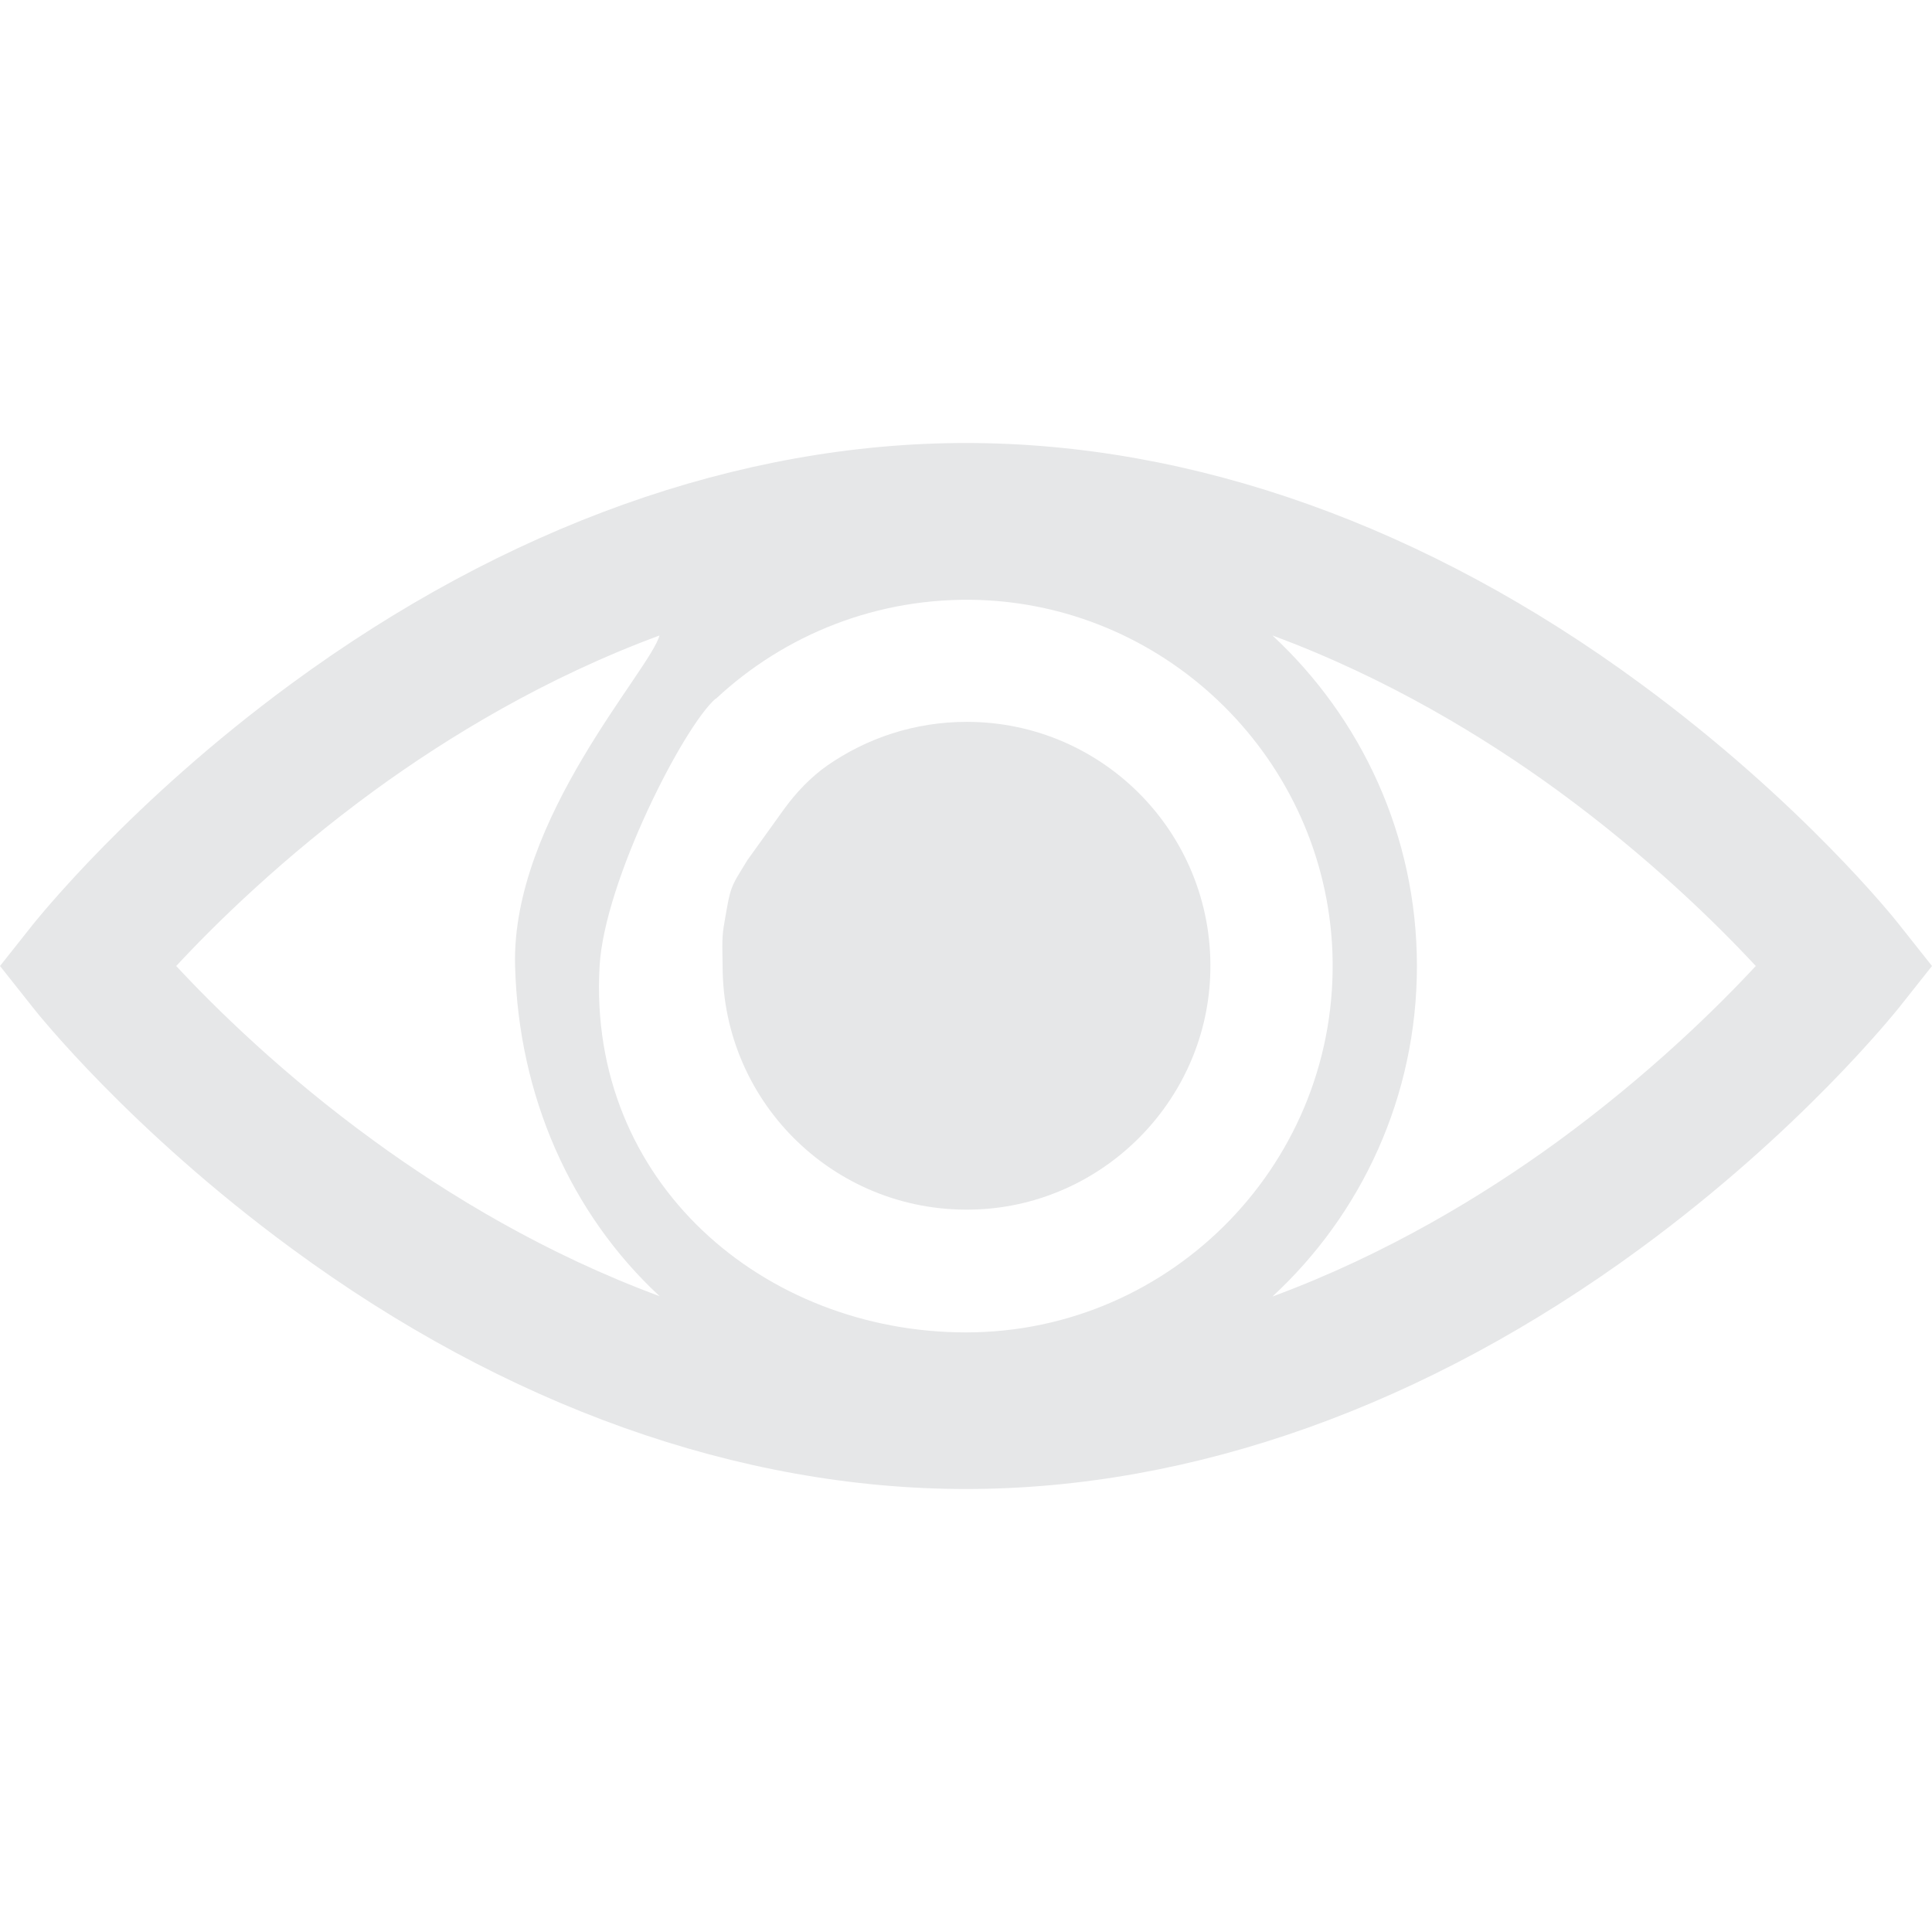 <?xml version="1.0" encoding="utf-8"?>
<!-- Generator: Adobe Illustrator 19.2.1, SVG Export Plug-In . SVG Version: 6.00 Build 0)  -->
<svg version="1.1" id="Capa_1" xmlns="http://www.w3.org/2000/svg" xmlns:xlink="http://www.w3.org/1999/xlink" x="0px" y="0px"
	 viewBox="0 0 512 512" style="enable-background:new 0 0 512 512;" xml:space="preserve">
<style type="text/css">
	.st0{fill:#E6E7E8;}
</style>
<g>
	<g>
		<path class="st0" d="M503.2,244.9c-1-1.3-25.8-32.4-68.4-63.7C378,139.4,316.2,117.4,256,117.4c-60.2,0-122,22.1-178.8,63.8
			c-42.5,31.2-67.3,62.4-68.4,63.7L0,256l8.8,11.1c1,1.3,25.8,32.4,68.4,63.7c56.8,41.8,118.7,63.8,178.8,63.8
			c60.2,0,122-22.1,178.8-63.8c42.5-31.2,67.3-62.4,68.4-63.7L512,256L503.2,244.9z M256,353.1c-53.5,0-100.4-39.7-97.1-97.1
			c1.3-22.6,22.3-63.6,30.8-70.9l-14.9-16.8c-2.2,9-39.3,48.6-38.3,87.6c0.9,34.6,14.8,65.8,38.3,87.6
			c-30.3-11.2-56.1-26.9-75.6-41.1C75.1,284.9,57,267.1,46.7,256c10.3-11.1,28.4-28.9,52.5-46.5c19.5-14.2,45.3-29.9,75.6-41.1
			l14.9,16.8c18.2-17,42.9-27.1,69.9-26.2c50.5,1.8,91.5,42.7,93.5,93.2C355.2,307.5,310.8,353.1,256,353.1z M412.8,302.5
			c-19.5,14.2-45.3,29.9-75.6,41.1c23.6-21.8,38.3-53,38.3-87.6s-14.8-65.8-38.3-87.6c30.3,11.2,56.1,26.9,75.6,41.1
			c24.1,17.6,42.2,35.4,52.5,46.5C455,267.1,436.9,284.9,412.8,302.5z"/>
		<path class="st0" d="M198.1,227.9c-4.7,7.7-4.4,6.5-6.3,17.6c-0.6,3.6-0.3,7.4-0.3,10.5c0,36.7,30.6,66.2,67.7,64.5
			c33.1-1.5,60-28.4,61.5-61.5c1.7-37.1-27.8-67.7-64.5-67.7c-13.8,0-26.5,4.3-37,11.6c-4.4,3.1-8.2,7.1-11.4,11.5L198.1,227.9z"/>
	</g>
</g>
</svg>
